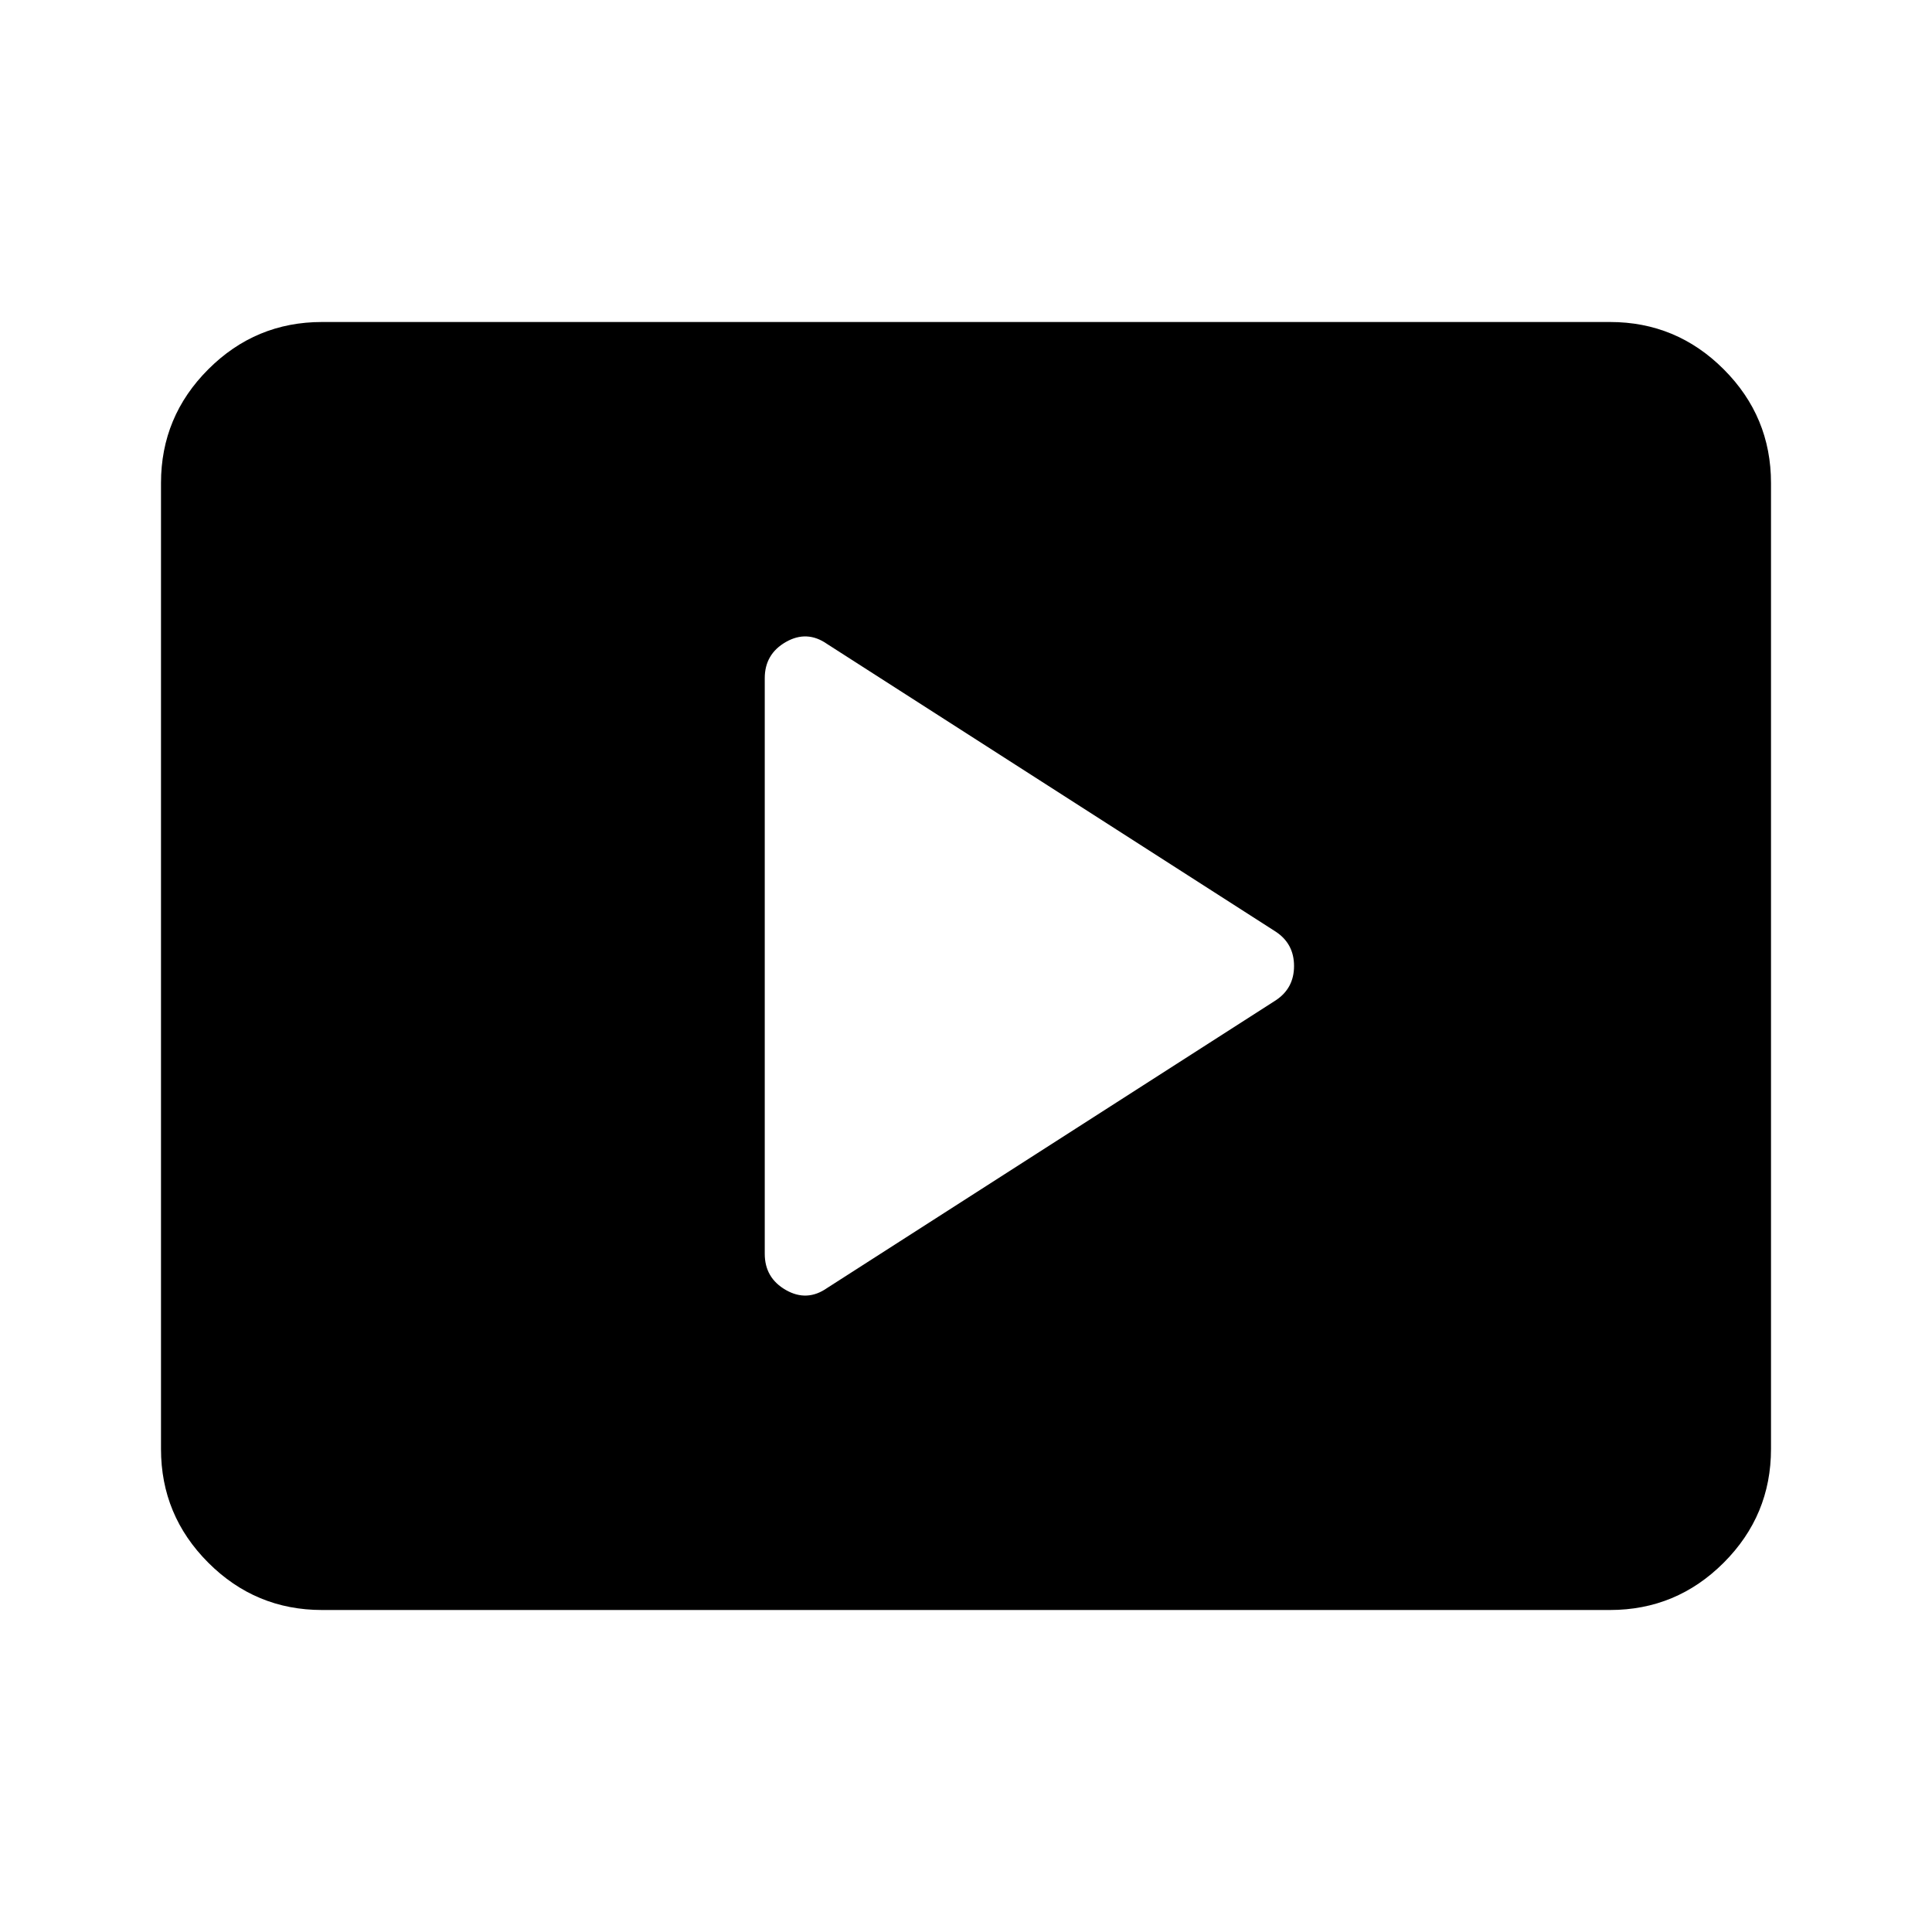<svg xmlns="http://www.w3.org/2000/svg" height="24" viewBox="0 -960 960 960" width="24"><path d="m411-320 223-143q9-6 9-17t-9-17L411-640q-10-7-20.5-1T380-623v286q0 12 10.5 18t20.5-1ZM160-160q-33 0-56.5-23.5T80-240v-480q0-33 23.5-56.5T160-800h640q33 0 56.5 23.5T880-720v480q0 33-23.5 56.5T800-160H160Z"/></svg>